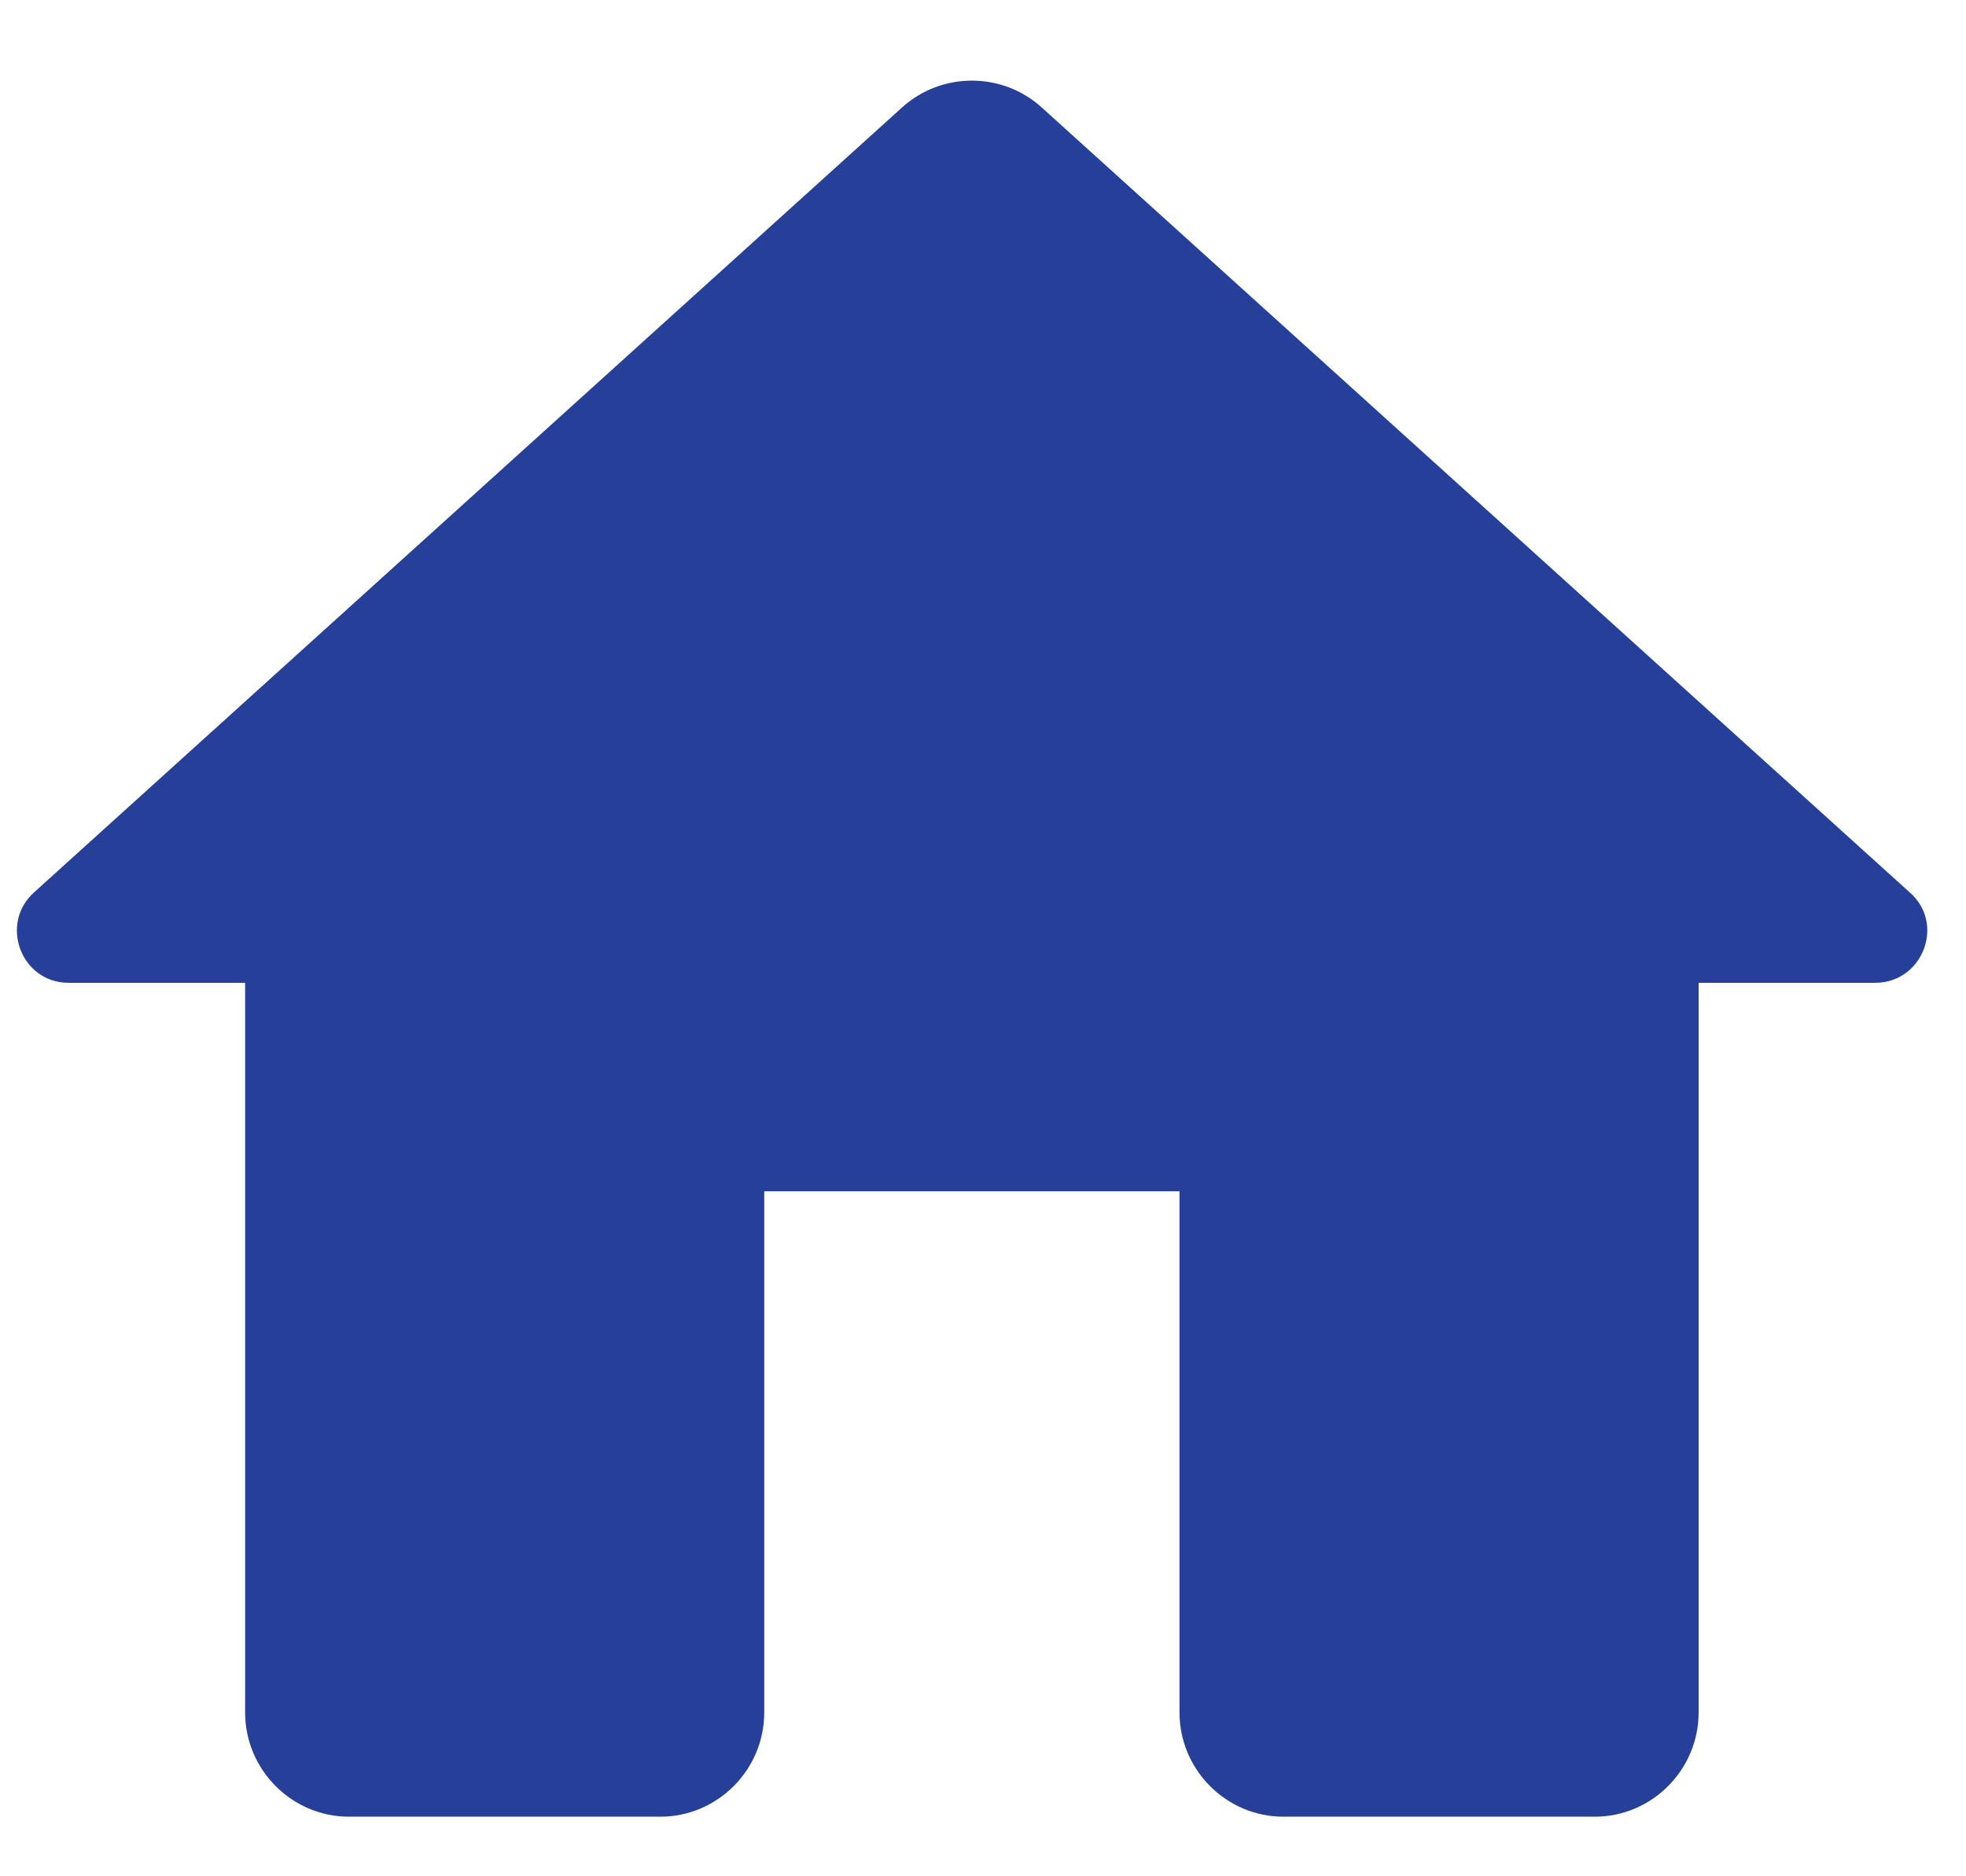 <?xml version="1.0" encoding="UTF-8" standalone="no"?>
<svg
   width="22"
   height="21"
   viewBox="0 0 22 21"
   fill="none"
   version="1.1"
   id="svg1191"
   sodipodi:docname="accueil.svg"
   inkscape:version="1.2.2 (732a01da63, 2022-12-09)"
   xmlns:inkscape="http://www.inkscape.org/namespaces/inkscape"
   xmlns:sodipodi="http://sodipodi.sourceforge.net/DTD/sodipodi-0.dtd"
   xmlns="http://www.w3.org/2000/svg"
   xmlns:svg="http://www.w3.org/2000/svg">
  <defs
     id="defs1195" />
  <sodipodi:namedview
     id="namedview1193"
     pagecolor="#ffffff"
     bordercolor="#000000"
     borderopacity="0.25"
     inkscape:showpageshadow="2"
     inkscape:pageopacity="0.0"
     inkscape:pagecheckerboard="0"
     inkscape:deskcolor="#d1d1d1"
     showgrid="false"
     inkscape:zoom="38.761905"
     inkscape:cx="10.977273"
     inkscape:cy="10.512899"
     inkscape:window-width="1920"
     inkscape:window-height="1001"
     inkscape:window-x="-9"
     inkscape:window-y="-9"
     inkscape:window-maximized="1"
     inkscape:current-layer="svg1191" />
  <path
     d="M8.552 19.167V13.333H13.199V19.167C13.199 19.808 13.722 20.333 14.361 20.333H17.846C18.485 20.333 19.008 19.808 19.008 19.167V11H20.983C21.518 11 21.773 10.335 21.367 9.985L11.654 1.2C11.212 0.803 10.539 0.803 10.097 1.2L0.384 9.985C-0.011 10.335 0.233 11 0.768 11H2.743V19.167C2.743 19.808 3.266 20.333 3.905 20.333H7.39C8.029 20.333 8.552 19.808 8.552 19.167Z"
     fill="white"
     id="path1189"
     style="fill:#263f99;fill-opacity:1" />
</svg>
